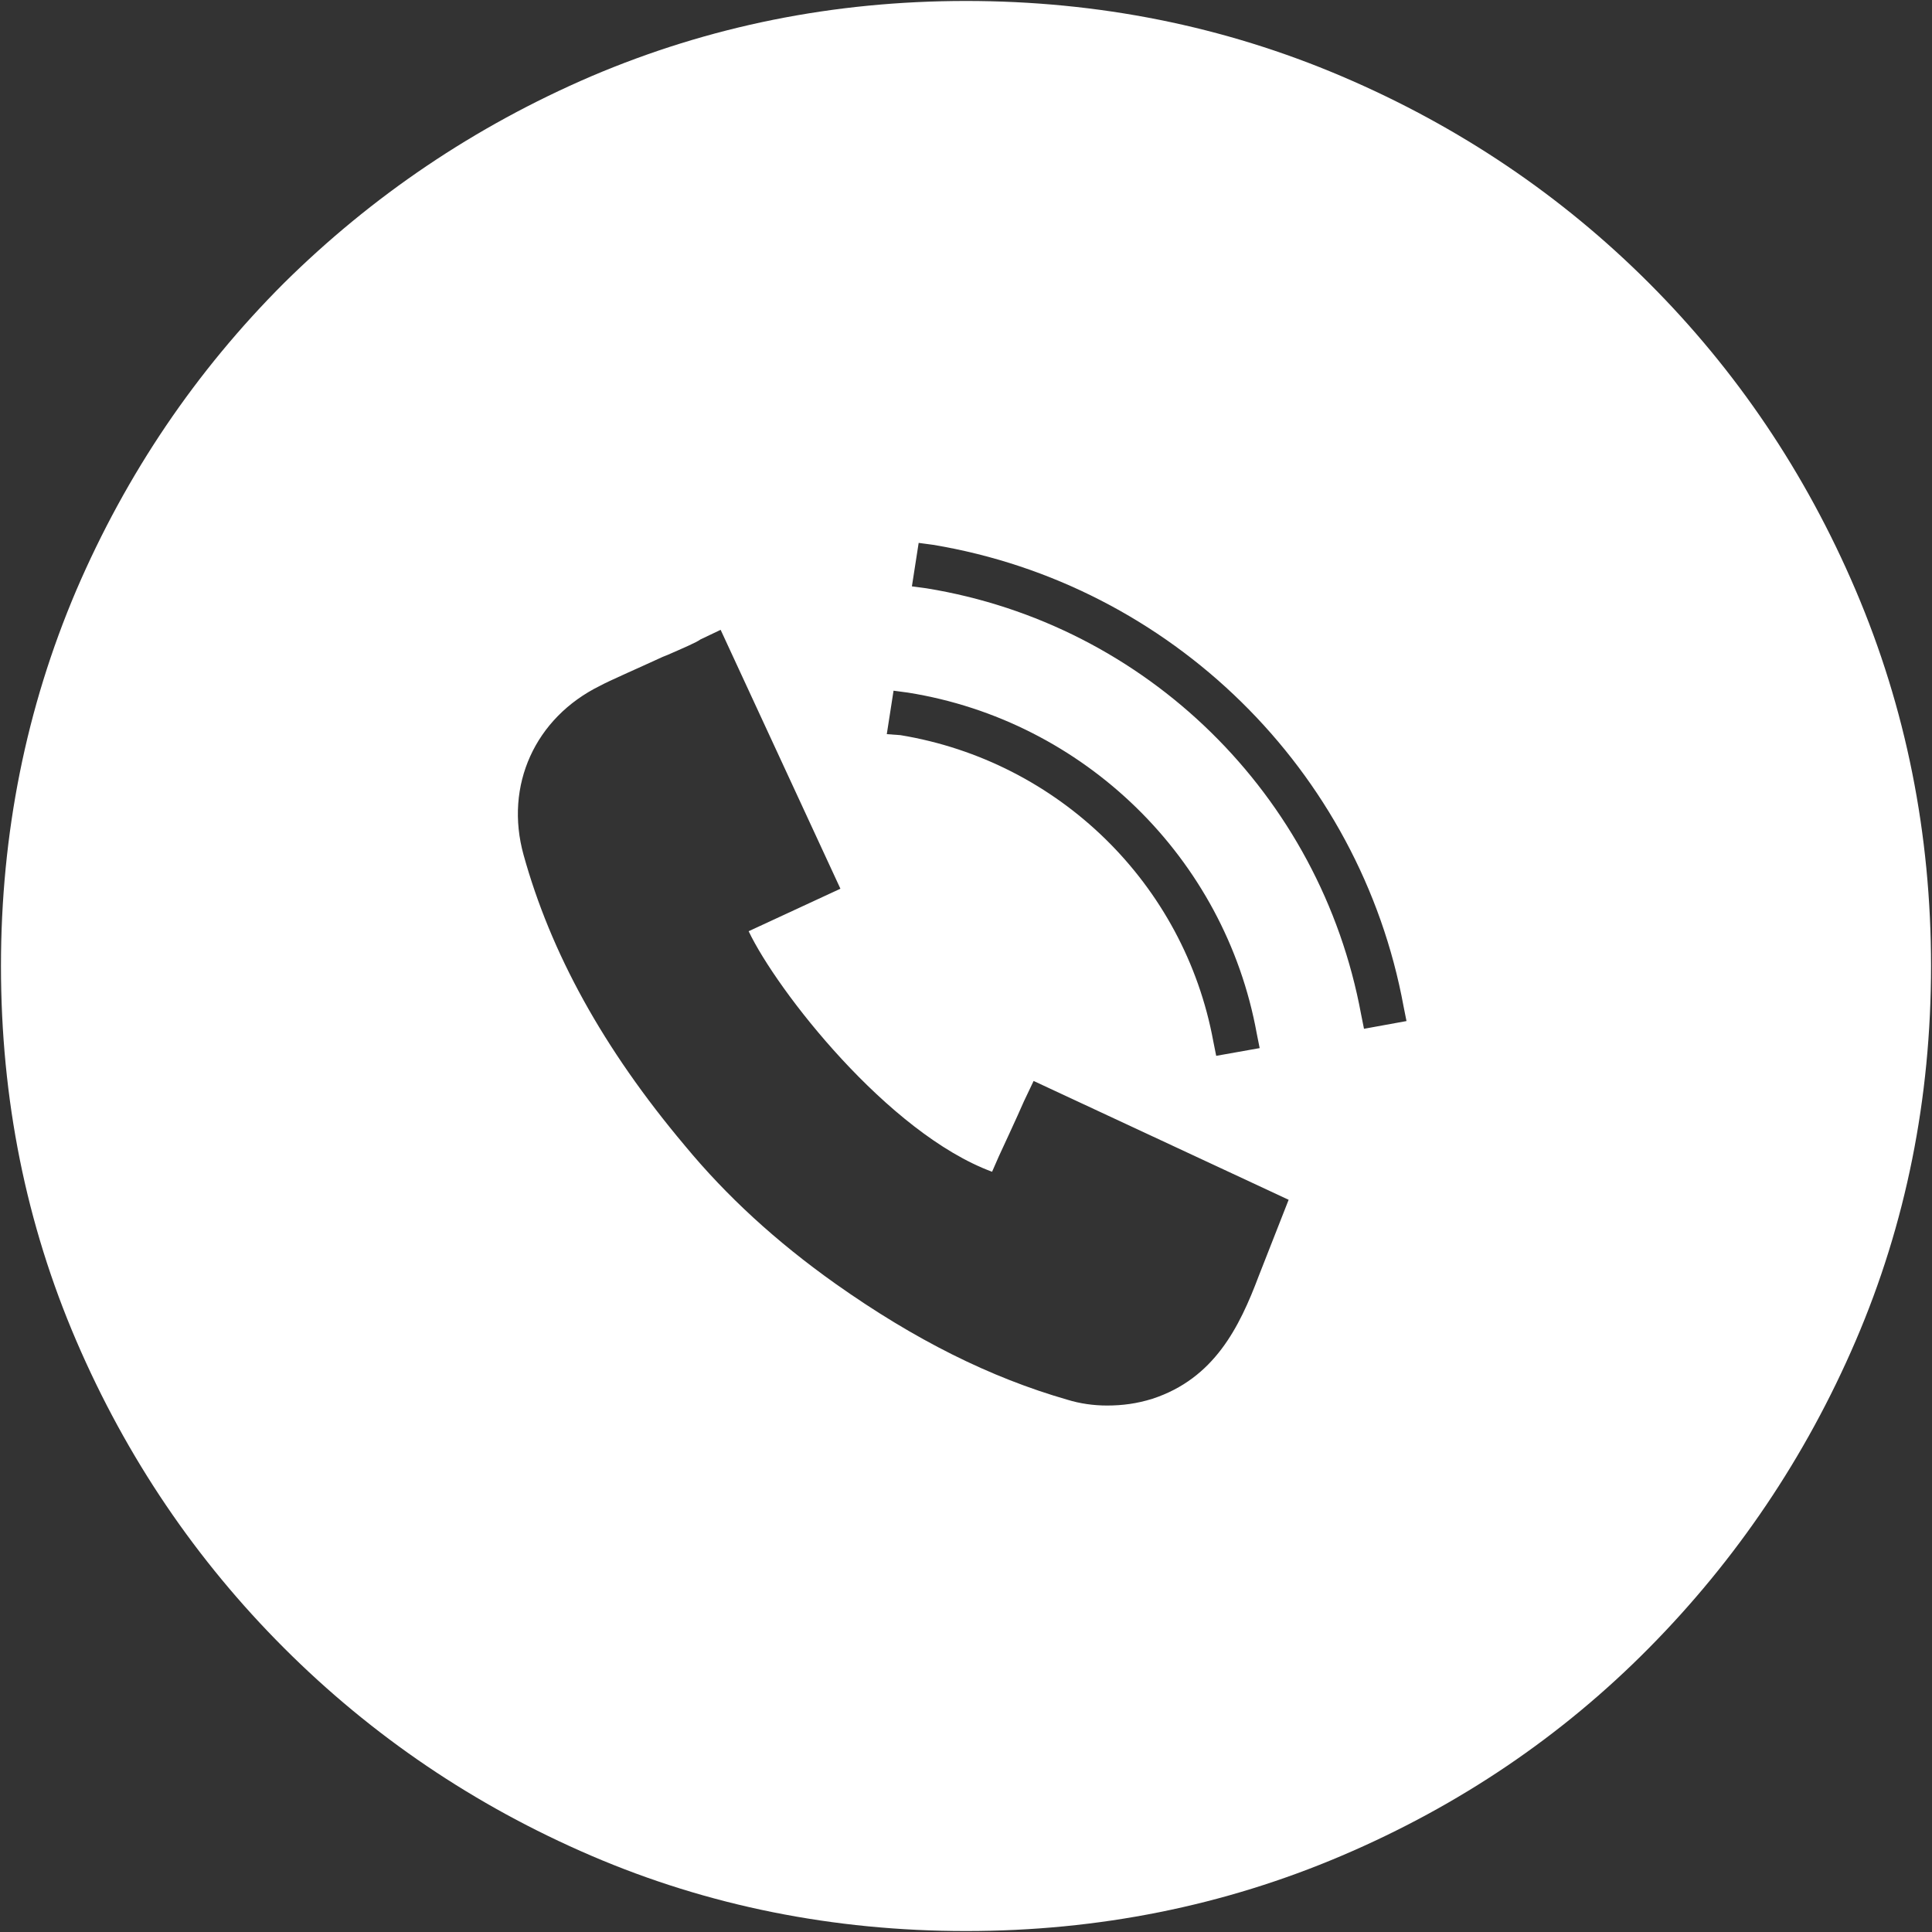 <?xml version="1.0" encoding="utf-8"?>
<!-- Generator: Adobe Illustrator 21.0.0, SVG Export Plug-In . SVG Version: 6.00 Build 0)  -->
<svg version="1.1" id="Layer_1" xmlns="http://www.w3.org/2000/svg" xmlns:xlink="http://www.w3.org/1999/xlink" x="0px" y="0px"
	 viewBox="0 0 200 200" style="enable-background:new 0 0 200 200;" xml:space="preserve">
<rect x="0" y="0" width="200" height="200" fill="#333333" stroke="none"/>
<style type="text/css">
	.st0{fill:#FFFFFF;}
</style>
<g>
	<path class="st0" d="M192.1,61.1c-5.2-12.2-12.4-22.8-21.4-31.8s-19.6-16.2-31.8-21.4c-12.2-5.2-25.2-7.8-38.9-7.8
		S73.4,2.7,61.2,7.9c-12.1,5.2-22.7,12.4-31.8,21.4C20.3,38.4,13.1,49,7.9,61.1C2.7,73.3,0.1,86.3,0.1,100c0,13.8,2.6,26.7,7.8,38.8
		c5.2,12.1,12.4,22.7,21.5,31.8c9.1,9.1,19.7,16.3,31.8,21.5c12.1,5.2,25.1,7.8,38.8,7.8s26.7-2.6,38.9-7.8
		c12.2-5.2,22.8-12.4,31.8-21.5c9-9.1,16.2-19.7,21.4-31.8c5.2-12.1,7.8-25.1,7.8-38.8S197.3,73.3,192.1,61.1z M92.5,71.5l1.5,0.2
		c18.2,2.9,32.8,17.1,36.1,35.3l0.3,1.5l-4.5,0.8l-0.3-1.5c-3-16.3-16-29-32.4-31.7L91.8,76L92.5,71.5z M130.3,132.1
		c-2,5.3-4.6,10.6-11,12.7c-1.6,0.5-3.1,0.7-4.7,0.7c-1.4,0-2.8-0.2-4.1-0.6c-8-2.3-15.8-6.2-24-12c-6.2-4.4-11.3-9.1-15.6-14.3
		C62.4,108.5,57,98.6,54.2,88.5c-2-7.2,1.2-14.2,7.9-17.5c0.9-0.5,3.9-1.8,6.5-3l0.5-0.2c1.6-0.7,3-1.3,3.4-1.6l2.1-1L87,92
		l-9.5,4.4c2.9,6.1,14.4,20.9,25.2,24.9l0.7-1.6c0,0,2-4.3,2.6-5.7l1-2.1l26.4,12.3L130.3,132.1z M141.2,106.5l-0.3-1.5
		c-4.2-22.7-22.2-40.4-45-44.1l-1.5-0.2l0.7-4.5l1.5,0.2c24.6,4.1,44.2,23.3,48.7,47.8l0.3,1.5L141.2,106.5z"/>
</g>
</svg>
